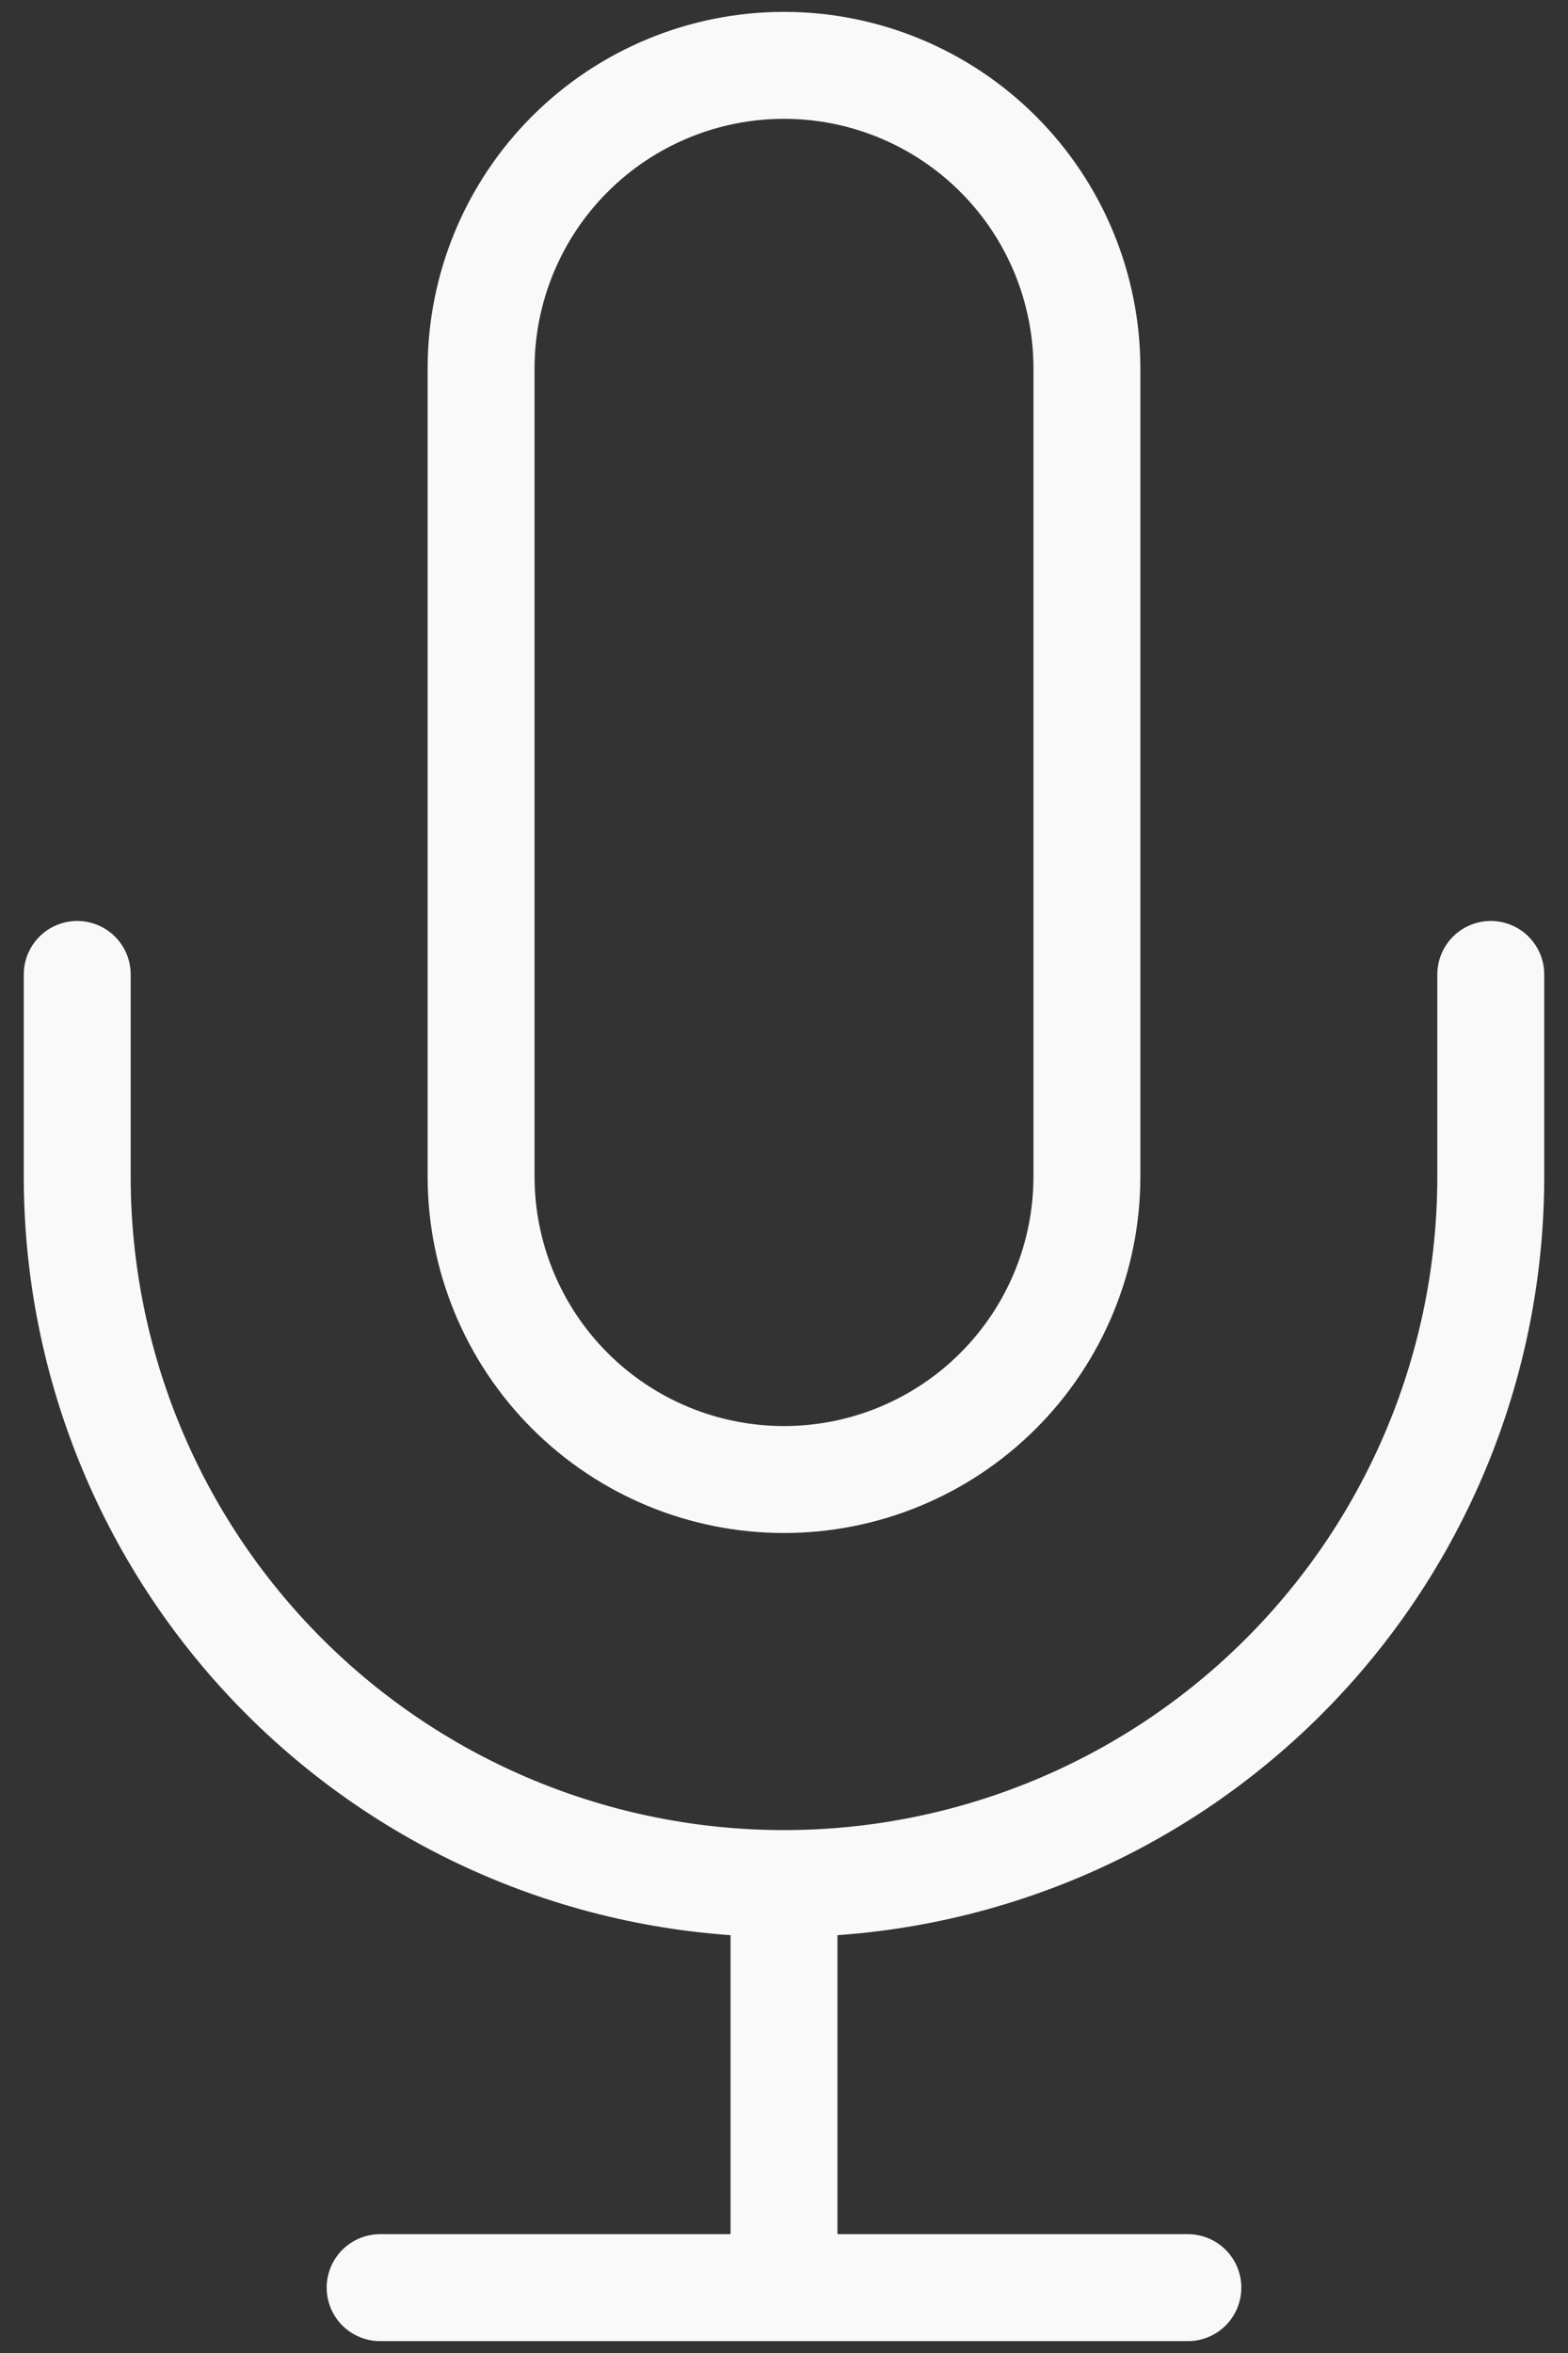 <svg width="44" height="66" viewBox="0 0 44 66" fill="none" xmlns="http://www.w3.org/2000/svg">
<rect x="0" y="0" width="44" height="66" fill="#333333" stroke="none"/>
<path d="M41.833 27.333V33C41.833 38.26 39.744 43.305 36.024 47.024C32.305 50.744 27.26 52.833 22 52.833M22 52.833C16.74 52.833 11.695 50.744 7.976 47.024C4.256 43.305 2.167 38.26 2.167 33V27.333M22 52.833L22 64.167M10.667 64.167H33.333M22 1.833C19.746 1.833 17.584 2.729 15.99 4.323C14.396 5.917 13.5 8.079 13.5 10.333V33C13.5 35.254 14.396 37.416 15.99 39.01C17.584 40.605 19.746 41.5 22 41.5C24.254 41.5 26.416 40.605 28.01 39.01C29.605 37.416 30.5 35.254 30.5 33V10.333C30.5 8.079 29.605 5.917 28.01 4.323C26.416 2.729 24.254 1.833 22 1.833Z" stroke="#F9F9F9" stroke-width="3" stroke-linecap="round" stroke-linejoin="round"/>
</svg>
